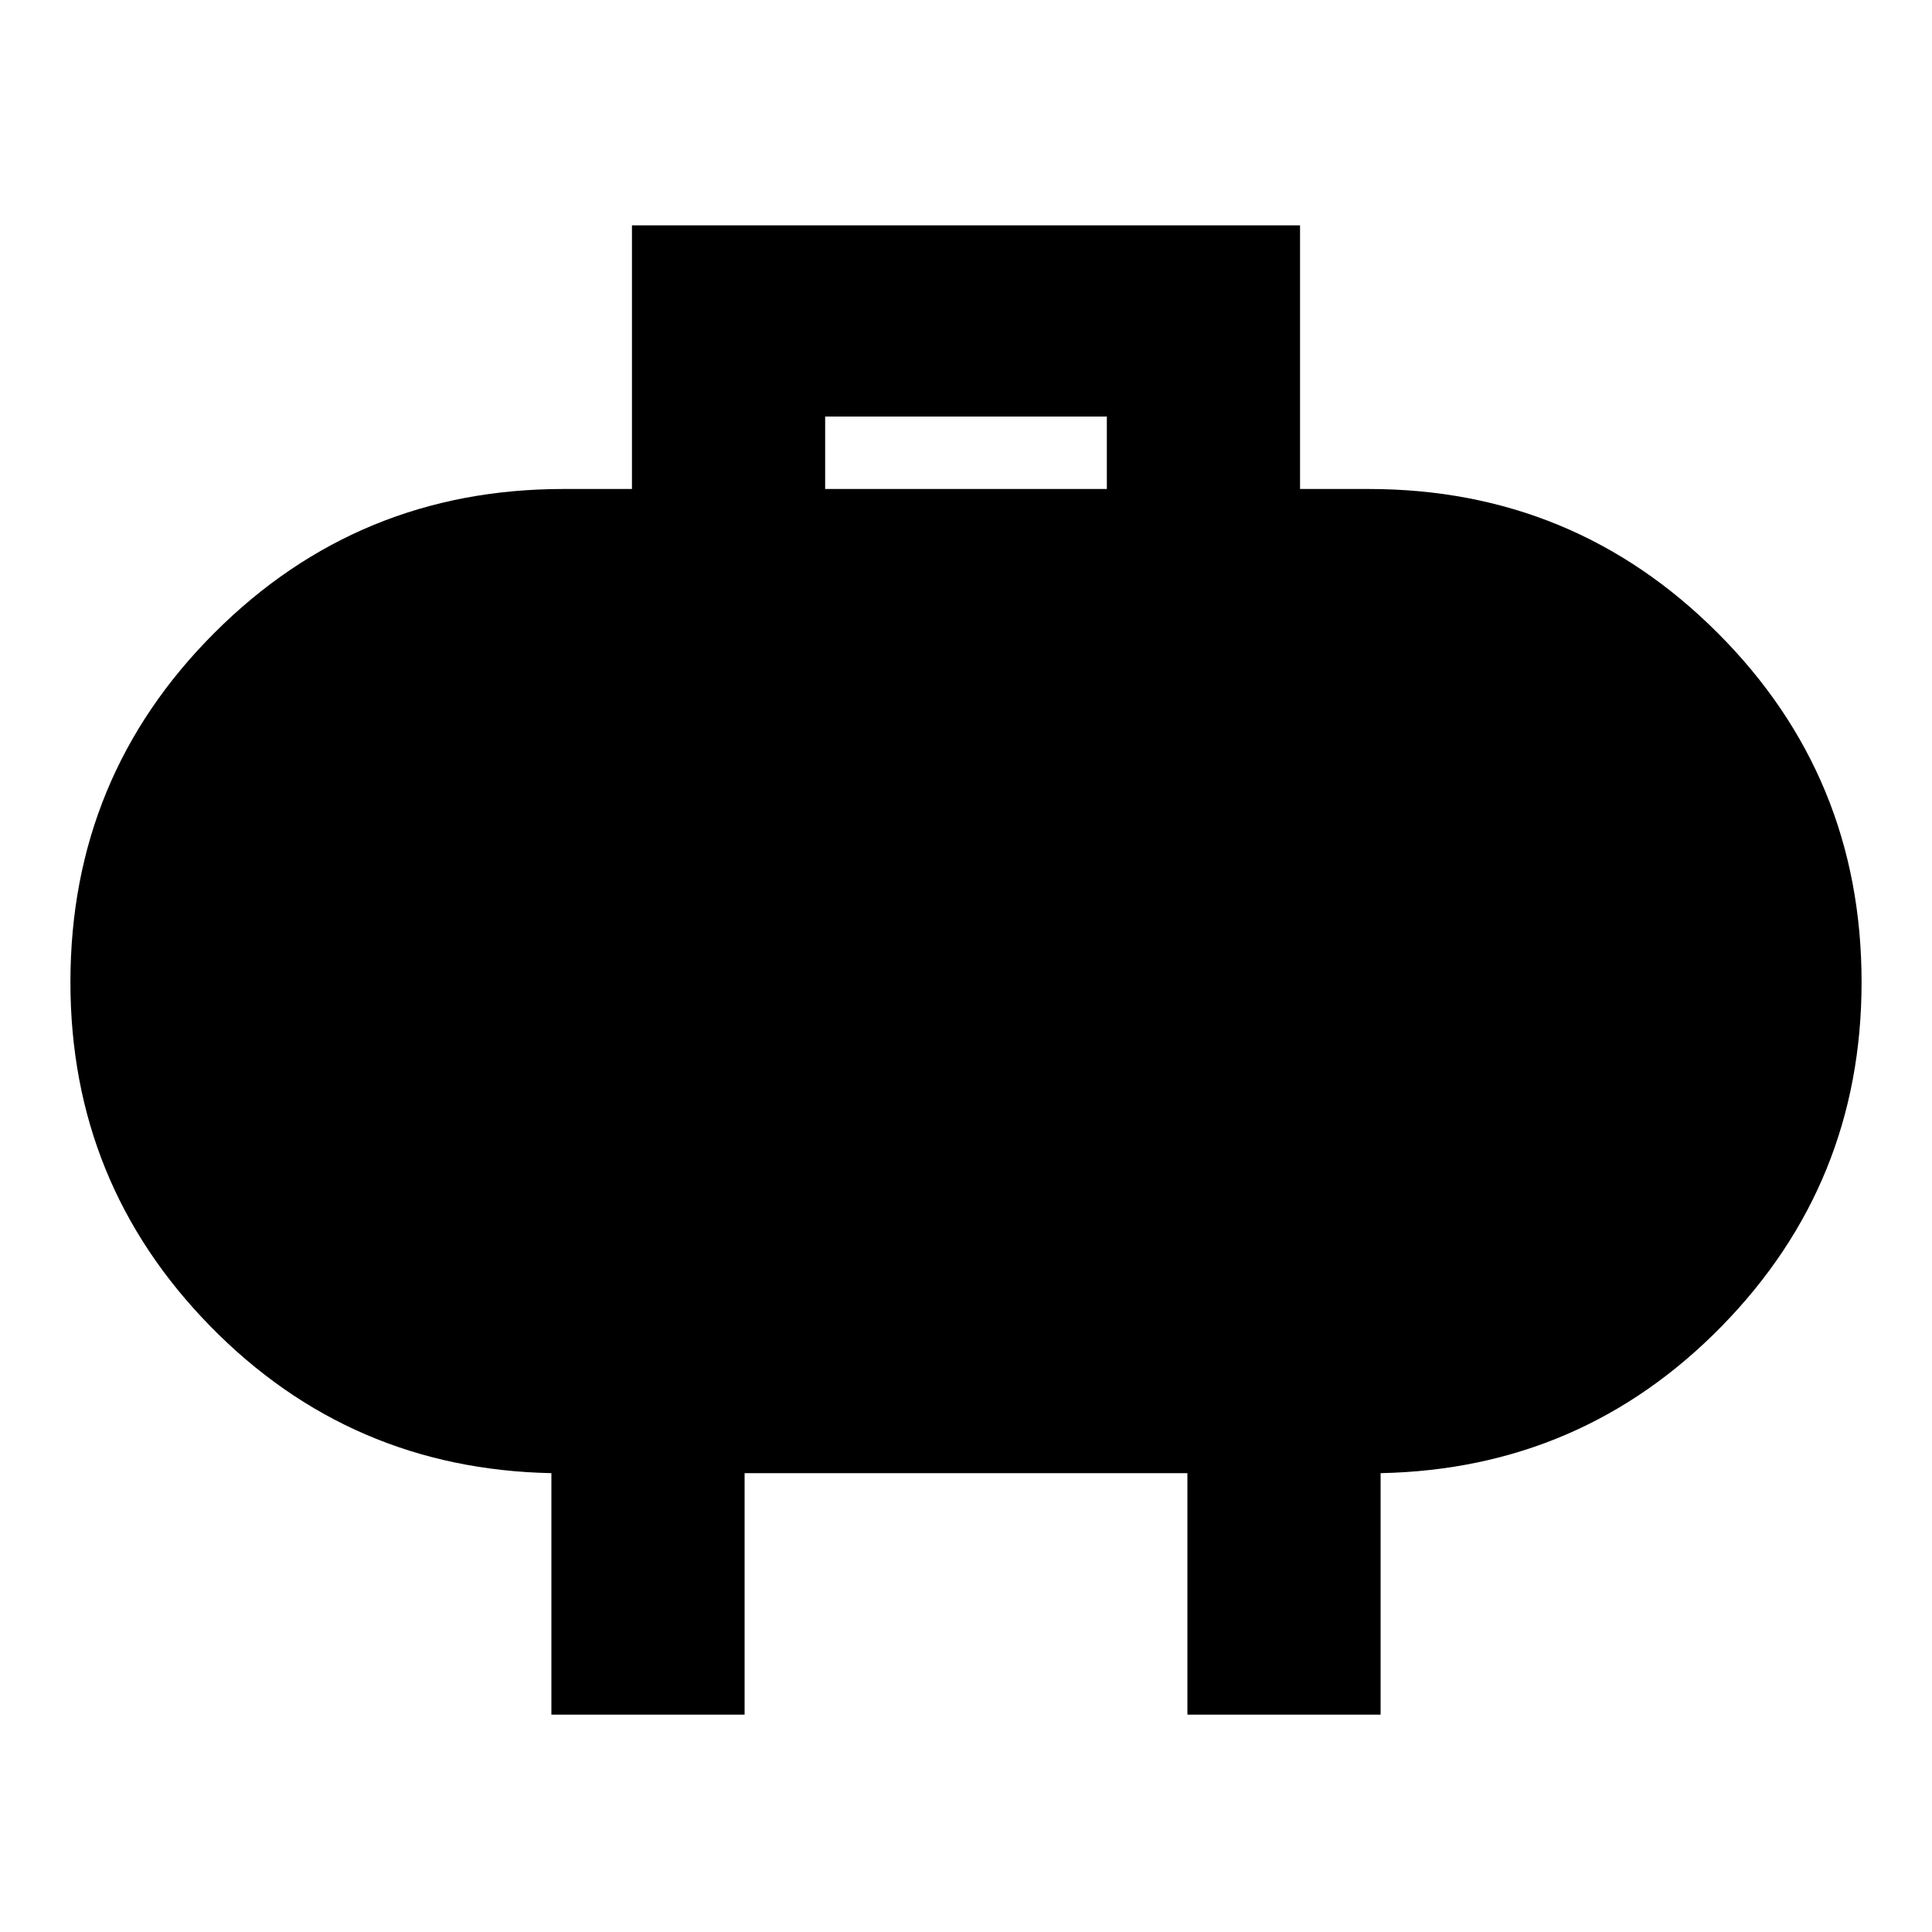 <svg xmlns="http://www.w3.org/2000/svg" viewBox="0 0 20 20"><path d="M8.542 5.062h2.916v-.75H8.542ZM5.708 17.75v-2.5q-2.083-.042-3.531-1.521Q.729 12.25.729 10.167q0-2.125 1.49-3.615 1.489-1.49 3.614-1.49h.709V2.333h6.916v2.729h.709q2.125 0 3.614 1.49 1.49 1.49 1.49 3.615 0 2.083-1.448 3.562-1.448 1.479-3.531 1.521v2.5h-2v-2.5H7.708v2.5Z"/></svg>